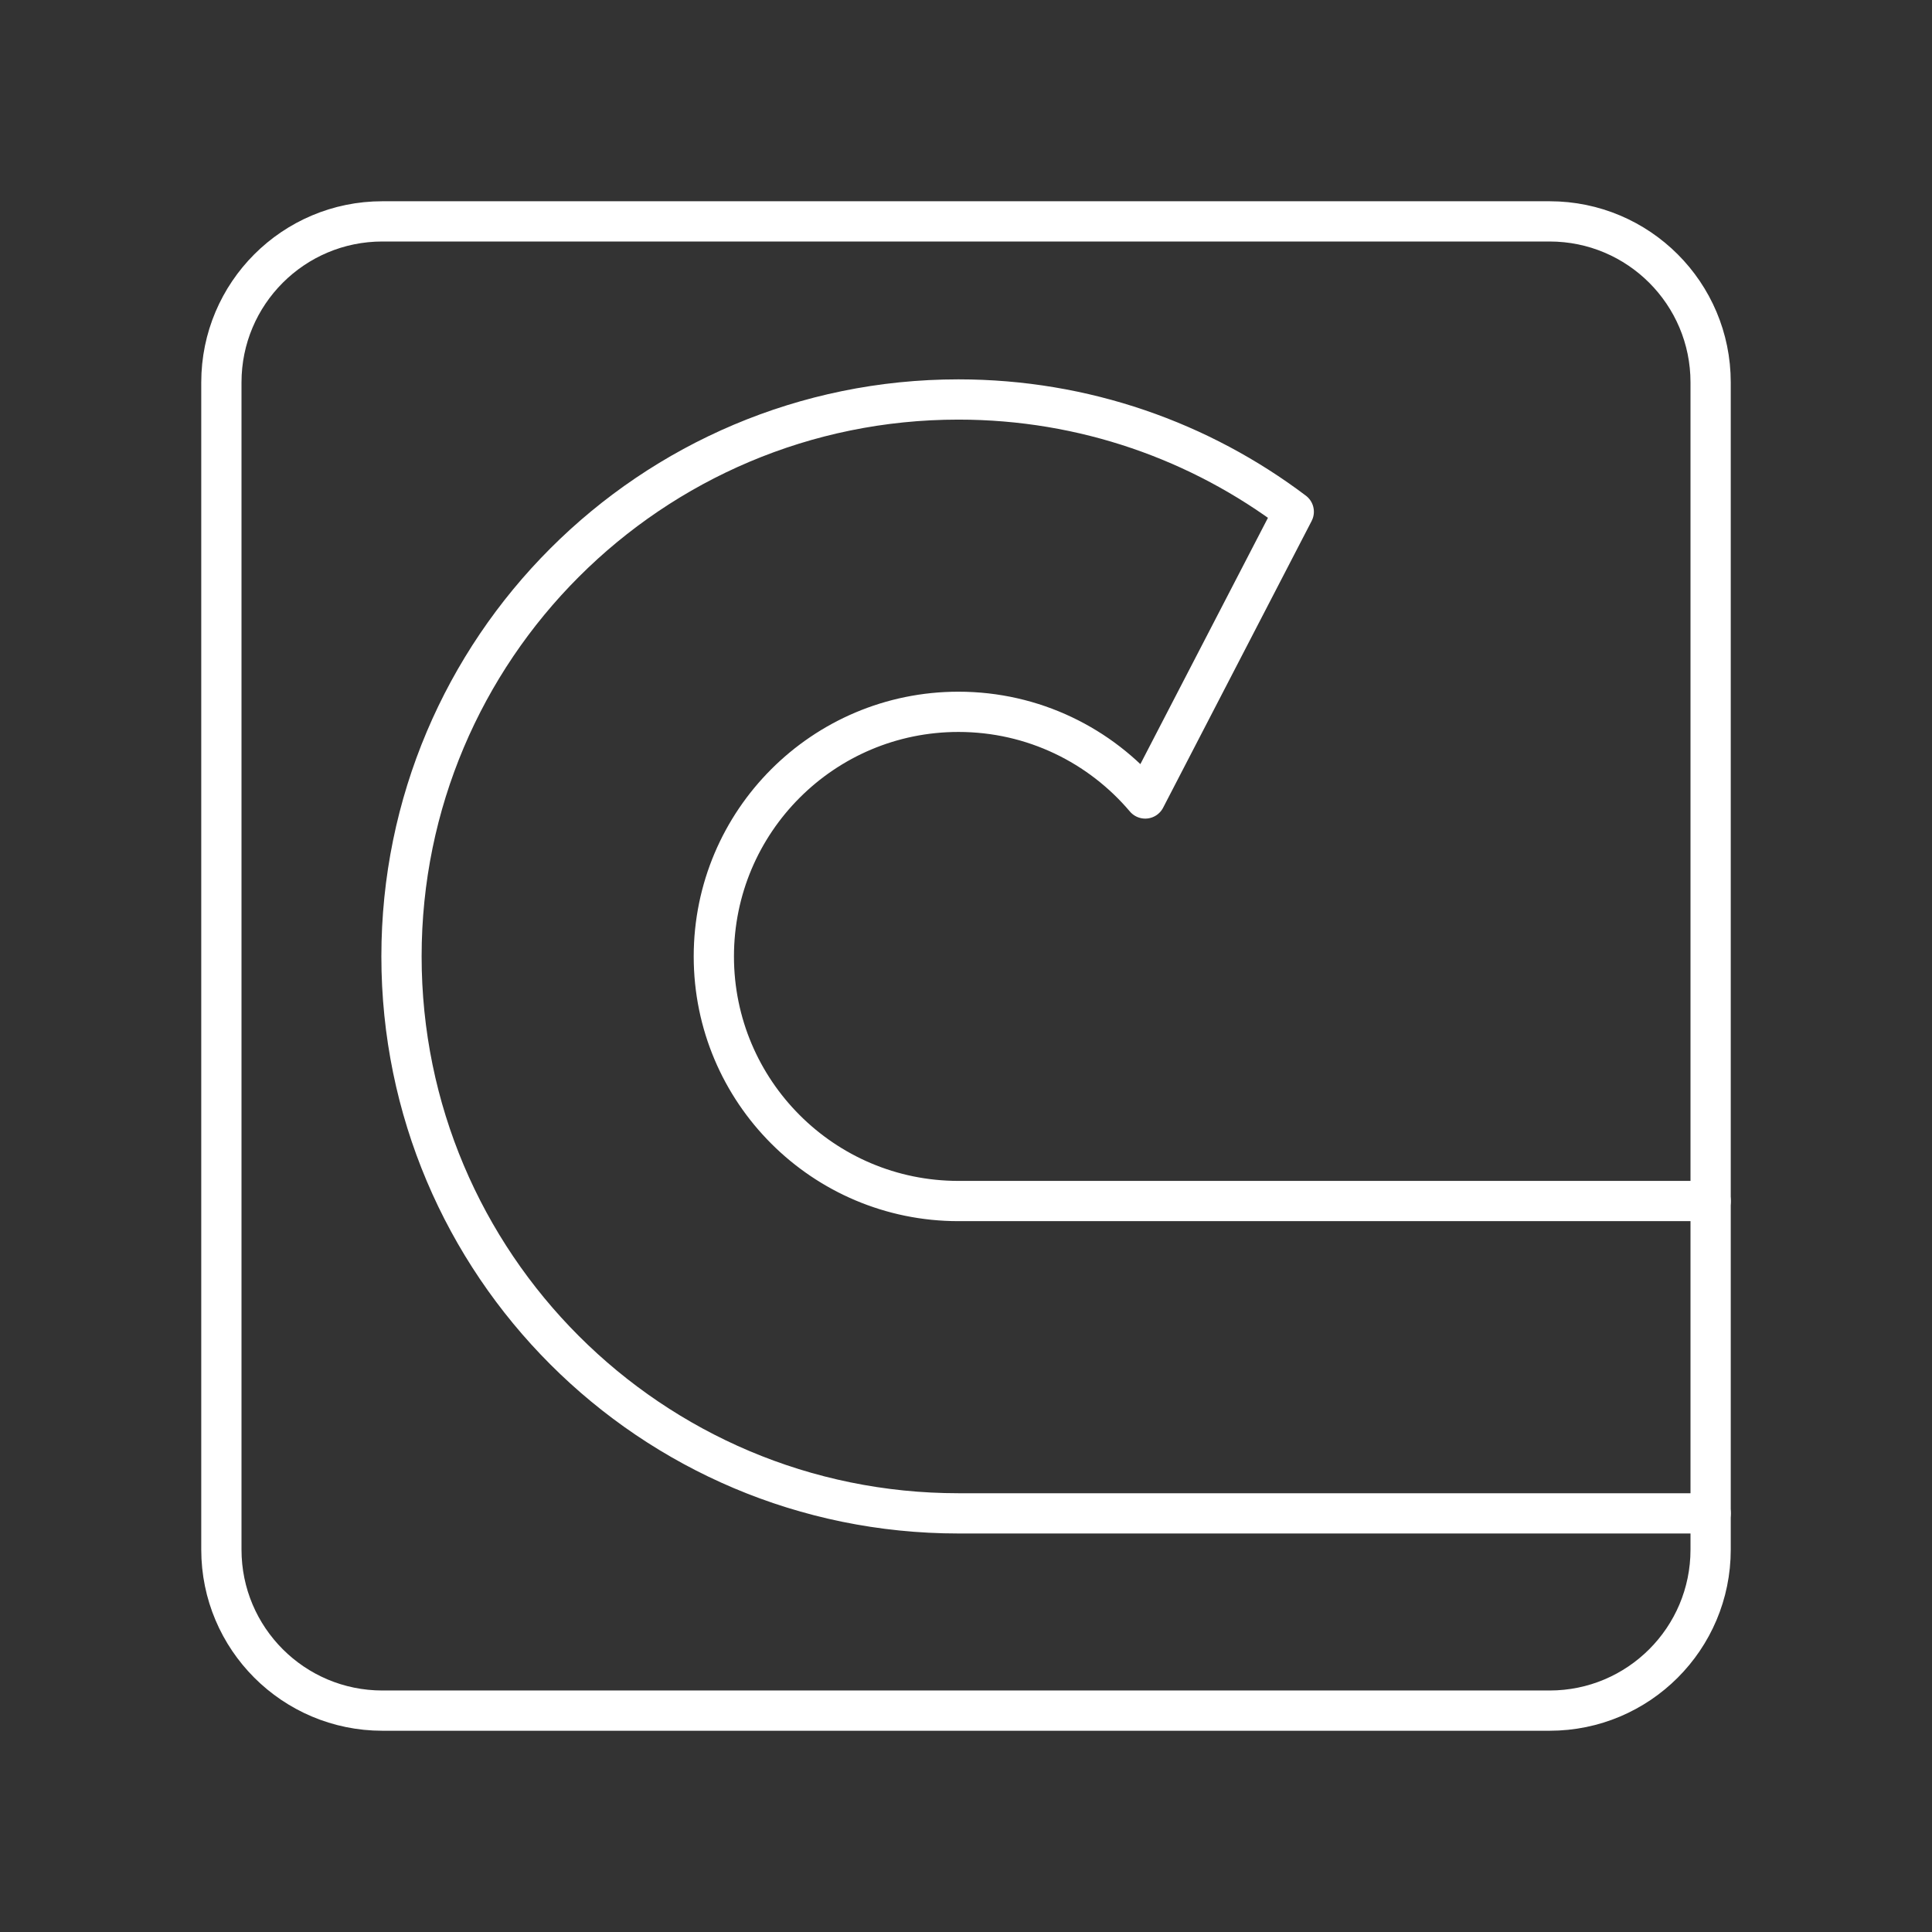 <?xml version="1.0" encoding="UTF-8"?><svg id="a" xmlns="http://www.w3.org/2000/svg" viewBox="0 0 48 48"><rect x="0" y="0" width="48" height="48" fill="#333333" stroke="none"/><defs><style>.d{fill:none;stroke:#fff;stroke-linecap:round;stroke-linejoin:round;}</style></defs><path id="b" class="d" d="M38.5,5.5H9.5c-2.209,0-4,1.791-4,4v29c0,2.209,1.791,4,4,4h29c2.209,0,4-1.791,4-4V9.5c0-2.209-1.791-4-4-4Z"/><path id="c" class="d" d="M42.5,37.599h-18.688c-7.642,0-13.837-6.195-13.837-13.837s6.195-13.837,13.837-13.837c3.128,0,6.013,1.039,8.331,2.789l-3.69,7.124c-1.115-1.317-2.78-2.153-4.641-2.153-3.356,0-6.077,2.721-6.077,6.077s2.721,6.077,6.077,6.077h18.688"/></svg>